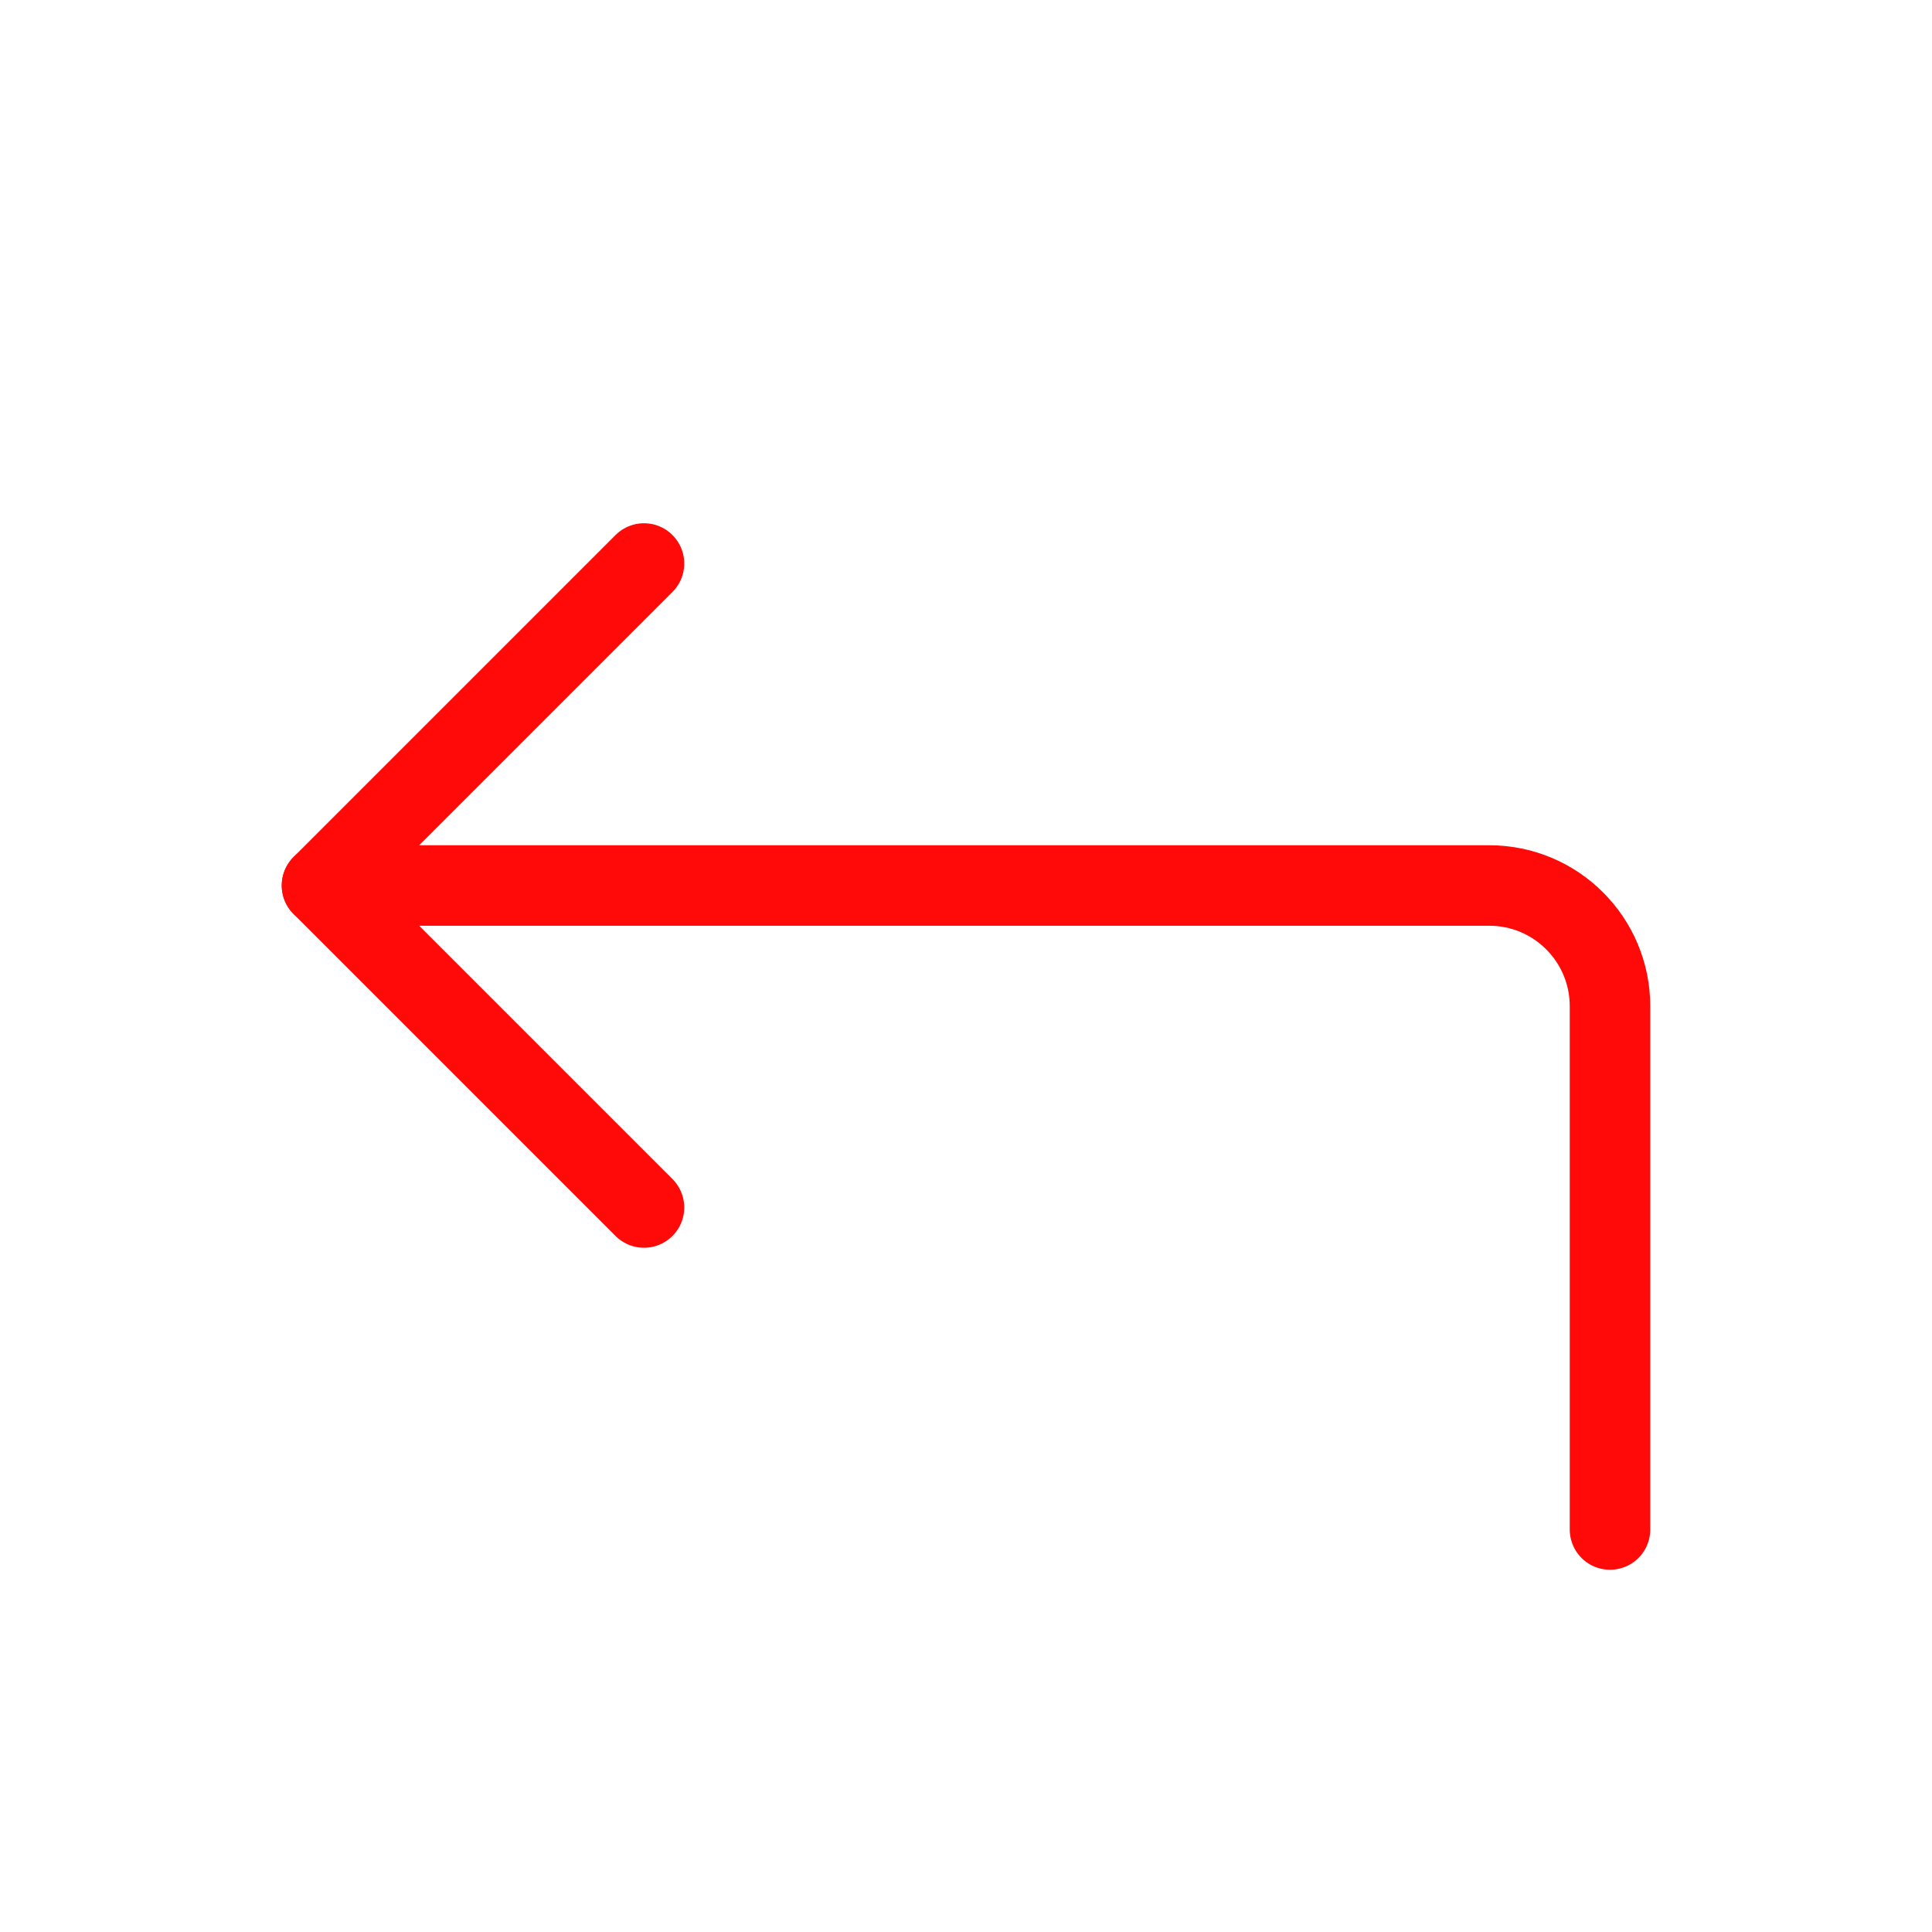 <?xml version="1.0" encoding="UTF-8"?><svg width="24" height="24" viewBox="0 0 48 48" fill="none" xmlns="http://www.w3.org/2000/svg"><path d="M16 14L8 22L16 30" stroke="#FF0909" stroke-width="2" stroke-linecap="round" stroke-linejoin="round"/><path d="M40 38V25C40 23.343 38.657 22 37 22H8" stroke="#FF0909" stroke-width="2" stroke-linecap="round" stroke-linejoin="round"/></svg>